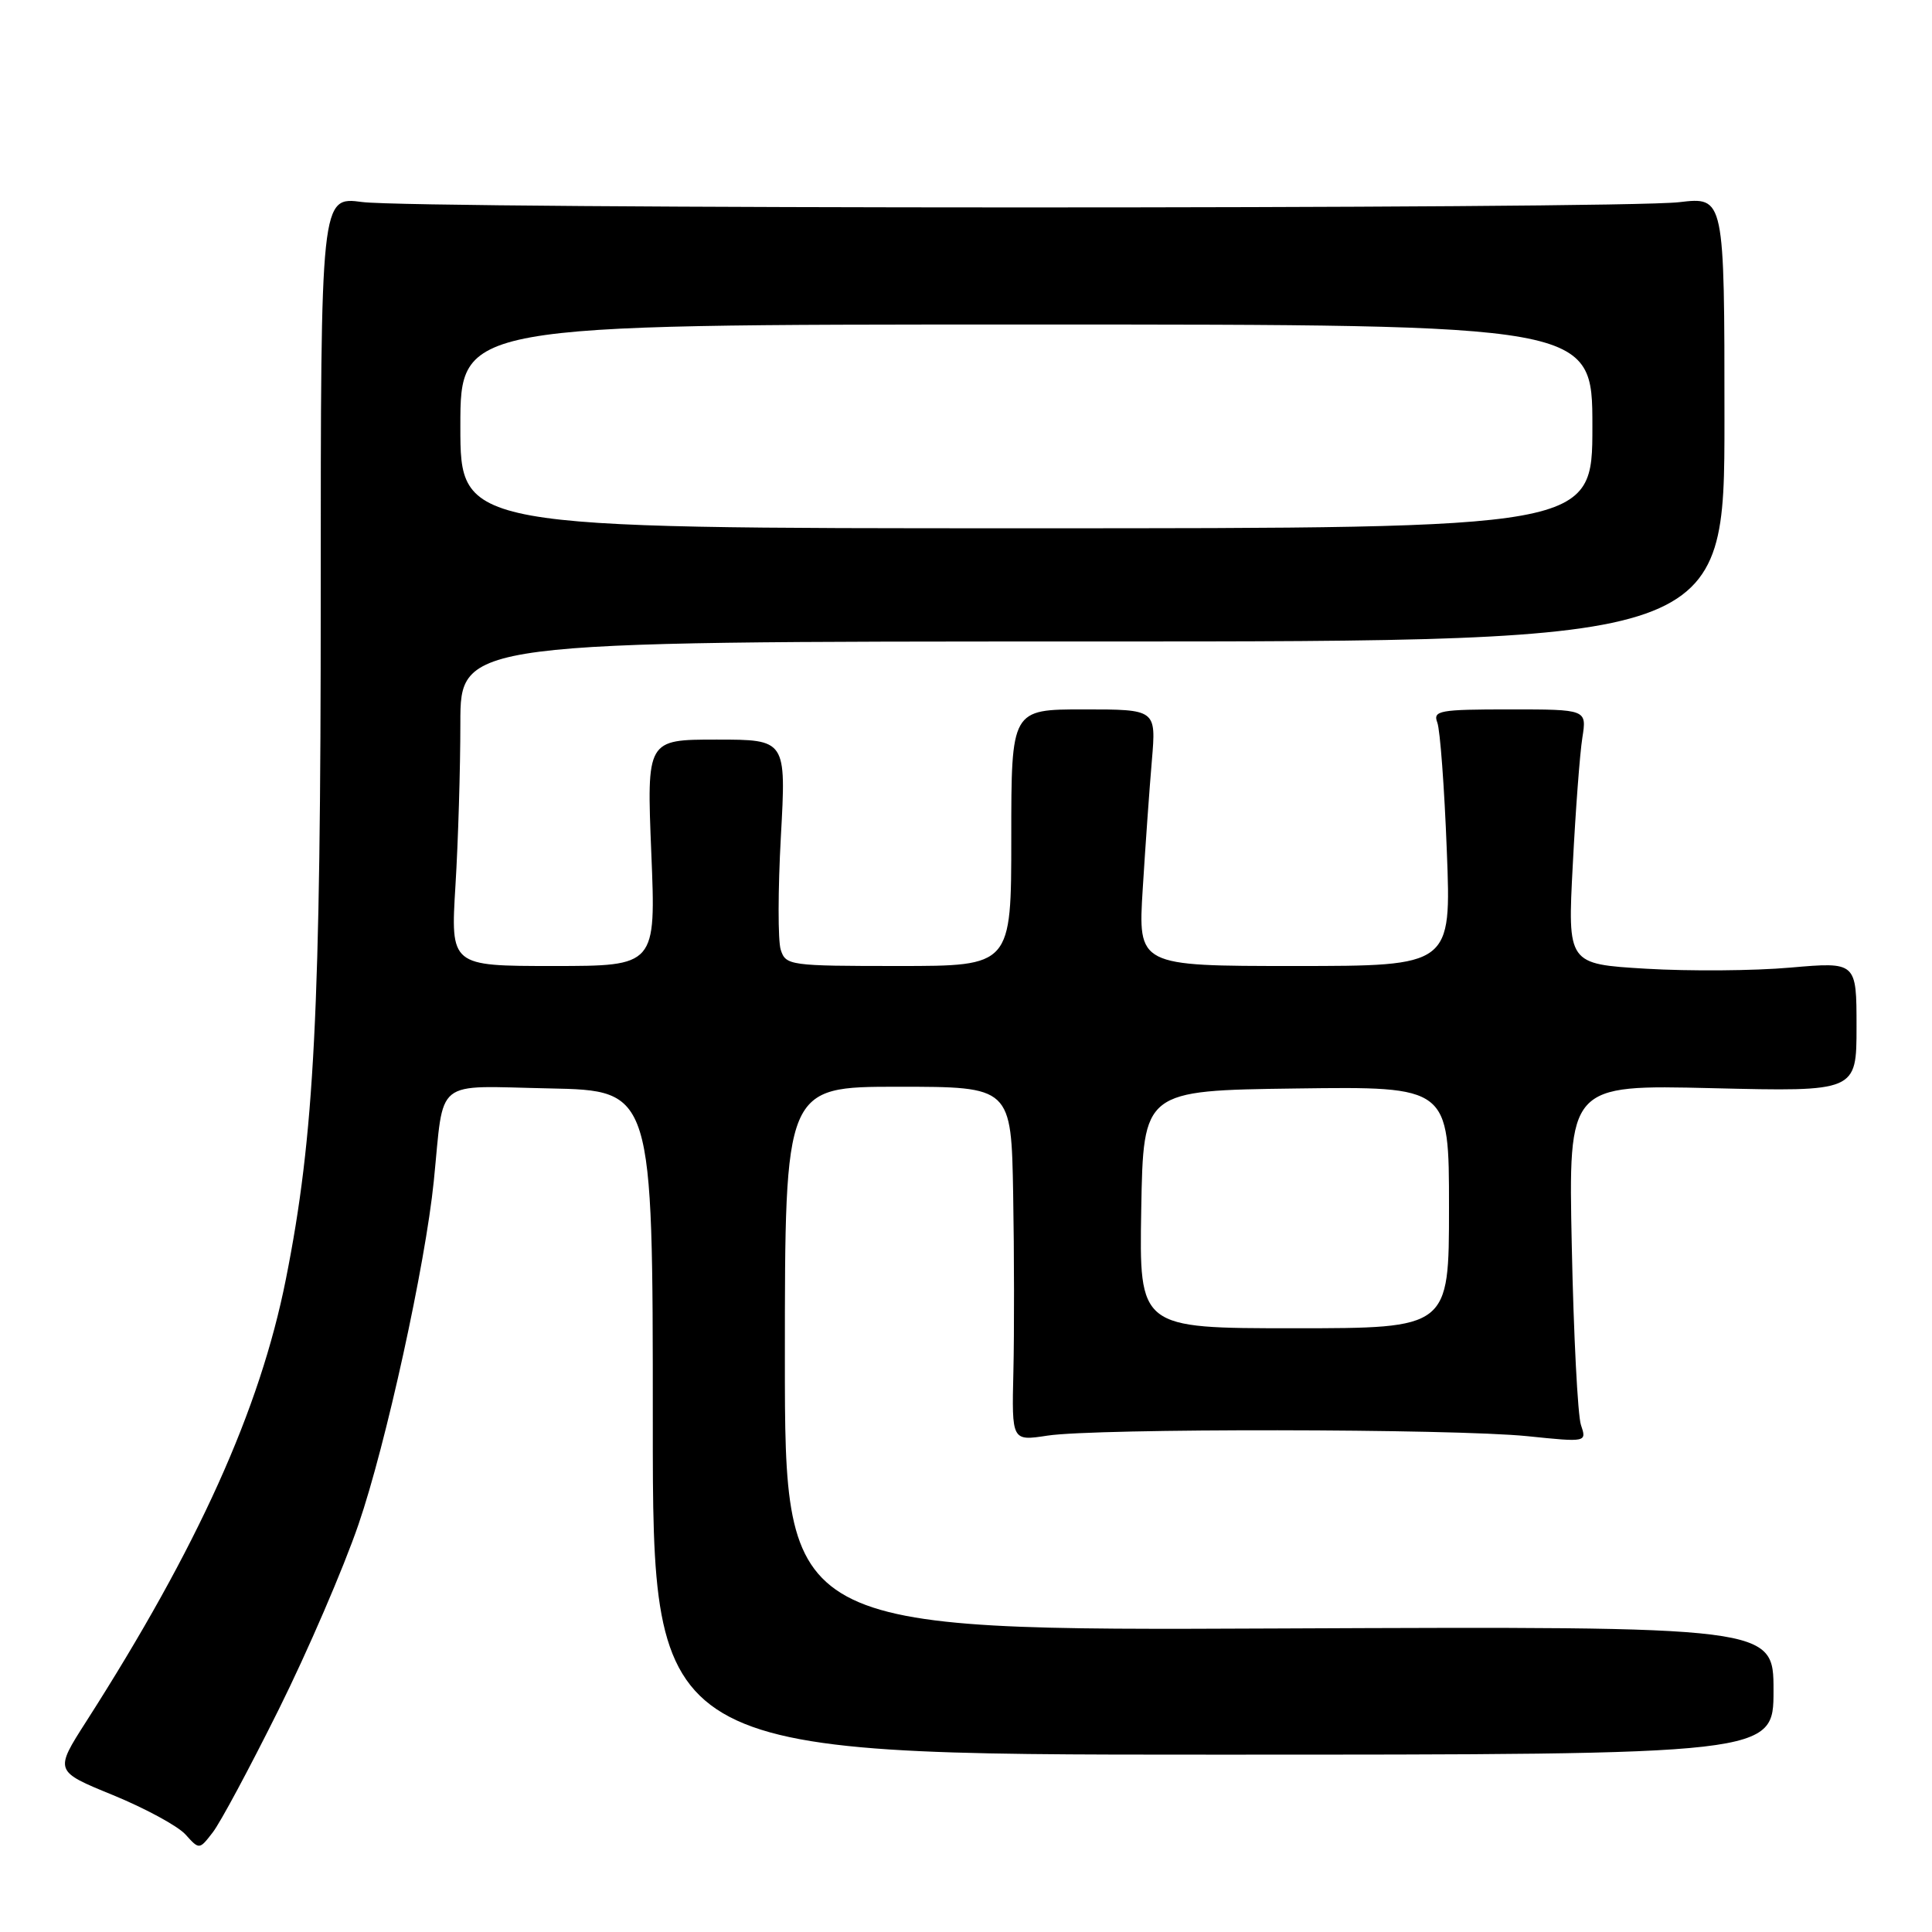 <?xml version="1.0" encoding="UTF-8" standalone="no"?>
<!DOCTYPE svg PUBLIC "-//W3C//DTD SVG 1.1//EN" "http://www.w3.org/Graphics/SVG/1.1/DTD/svg11.dtd" >
<svg xmlns="http://www.w3.org/2000/svg" xmlns:xlink="http://www.w3.org/1999/xlink" version="1.1" viewBox="0 0 256 256">
 <g >
 <path fill="currentColor"
d=" M 36.94 226.50 C 40.77 218.80 45.52 207.78 47.50 202.00 C 51.14 191.41 56.36 167.58 57.48 156.50 C 58.88 142.64 57.30 143.91 72.80 144.22 C 86.50 144.50 86.50 144.50 86.50 188.50 C 86.49 232.50 86.49 232.50 160.75 232.50 C 235.00 232.50 235.00 232.50 235.00 224.00 C 235.00 215.50 235.00 215.50 169.50 215.78 C 104.00 216.07 104.00 216.07 104.00 180.03 C 104.00 144.00 104.00 144.00 119.00 144.00 C 134.00 144.00 134.00 144.00 134.25 158.25 C 134.39 166.09 134.40 176.65 134.28 181.73 C 134.06 190.95 134.06 190.95 138.78 190.23 C 145.16 189.24 192.55 189.30 202.38 190.30 C 210.26 191.11 210.26 191.11 209.48 188.80 C 209.06 187.54 208.51 176.88 208.27 165.12 C 207.82 143.73 207.82 143.73 226.91 144.19 C 246.00 144.65 246.00 144.65 246.00 136.05 C 246.00 127.45 246.00 127.45 237.25 128.21 C 232.44 128.64 223.82 128.70 218.11 128.36 C 207.71 127.74 207.71 127.74 208.40 114.62 C 208.77 107.40 209.34 99.81 209.67 97.75 C 210.26 94.00 210.26 94.00 200.02 94.00 C 190.72 94.00 189.85 94.16 190.45 95.74 C 190.82 96.69 191.39 104.34 191.71 112.74 C 192.31 128.00 192.31 128.00 171.55 128.00 C 150.78 128.00 150.78 128.00 151.42 117.75 C 151.77 112.11 152.31 104.46 152.63 100.75 C 153.20 94.00 153.20 94.00 143.60 94.00 C 134.00 94.00 134.00 94.00 134.00 111.00 C 134.00 128.00 134.00 128.00 119.07 128.00 C 104.64 128.00 104.11 127.93 103.45 125.84 C 103.07 124.65 103.08 117.90 103.47 110.84 C 104.18 98.00 104.18 98.00 94.94 98.00 C 85.69 98.00 85.69 98.00 86.30 113.00 C 86.92 128.00 86.92 128.00 73.31 128.00 C 59.70 128.00 59.70 128.00 60.35 117.34 C 60.71 111.48 61.00 101.81 61.00 95.84 C 61.00 85.00 61.00 85.00 144.75 85.00 C 228.50 85.00 228.50 85.00 228.50 55.54 C 228.50 26.08 228.50 26.08 222.50 26.79 C 214.57 27.73 55.08 27.71 48.00 26.77 C 42.50 26.04 42.50 26.04 42.50 78.77 C 42.50 134.22 41.67 150.47 37.88 169.50 C 34.44 186.79 26.23 204.97 11.43 228.10 C 7.21 234.69 7.21 234.69 14.97 237.86 C 19.23 239.61 23.55 241.95 24.57 243.07 C 26.41 245.11 26.41 245.11 28.19 242.80 C 29.18 241.54 33.11 234.20 36.94 226.50 Z  M 151.22 160.25 C 151.50 144.50 151.50 144.50 171.75 144.23 C 192.00 143.96 192.00 143.96 192.00 159.98 C 192.00 176.00 192.00 176.00 171.47 176.00 C 150.95 176.00 150.95 176.00 151.22 160.25 Z  M 61.00 56.50 C 61.00 43.00 61.00 43.00 136.00 43.00 C 211.00 43.00 211.00 43.00 211.00 56.50 C 211.00 70.00 211.00 70.00 136.00 70.00 C 61.00 70.00 61.00 70.00 61.00 56.50 Z "/>
</g>
</svg>